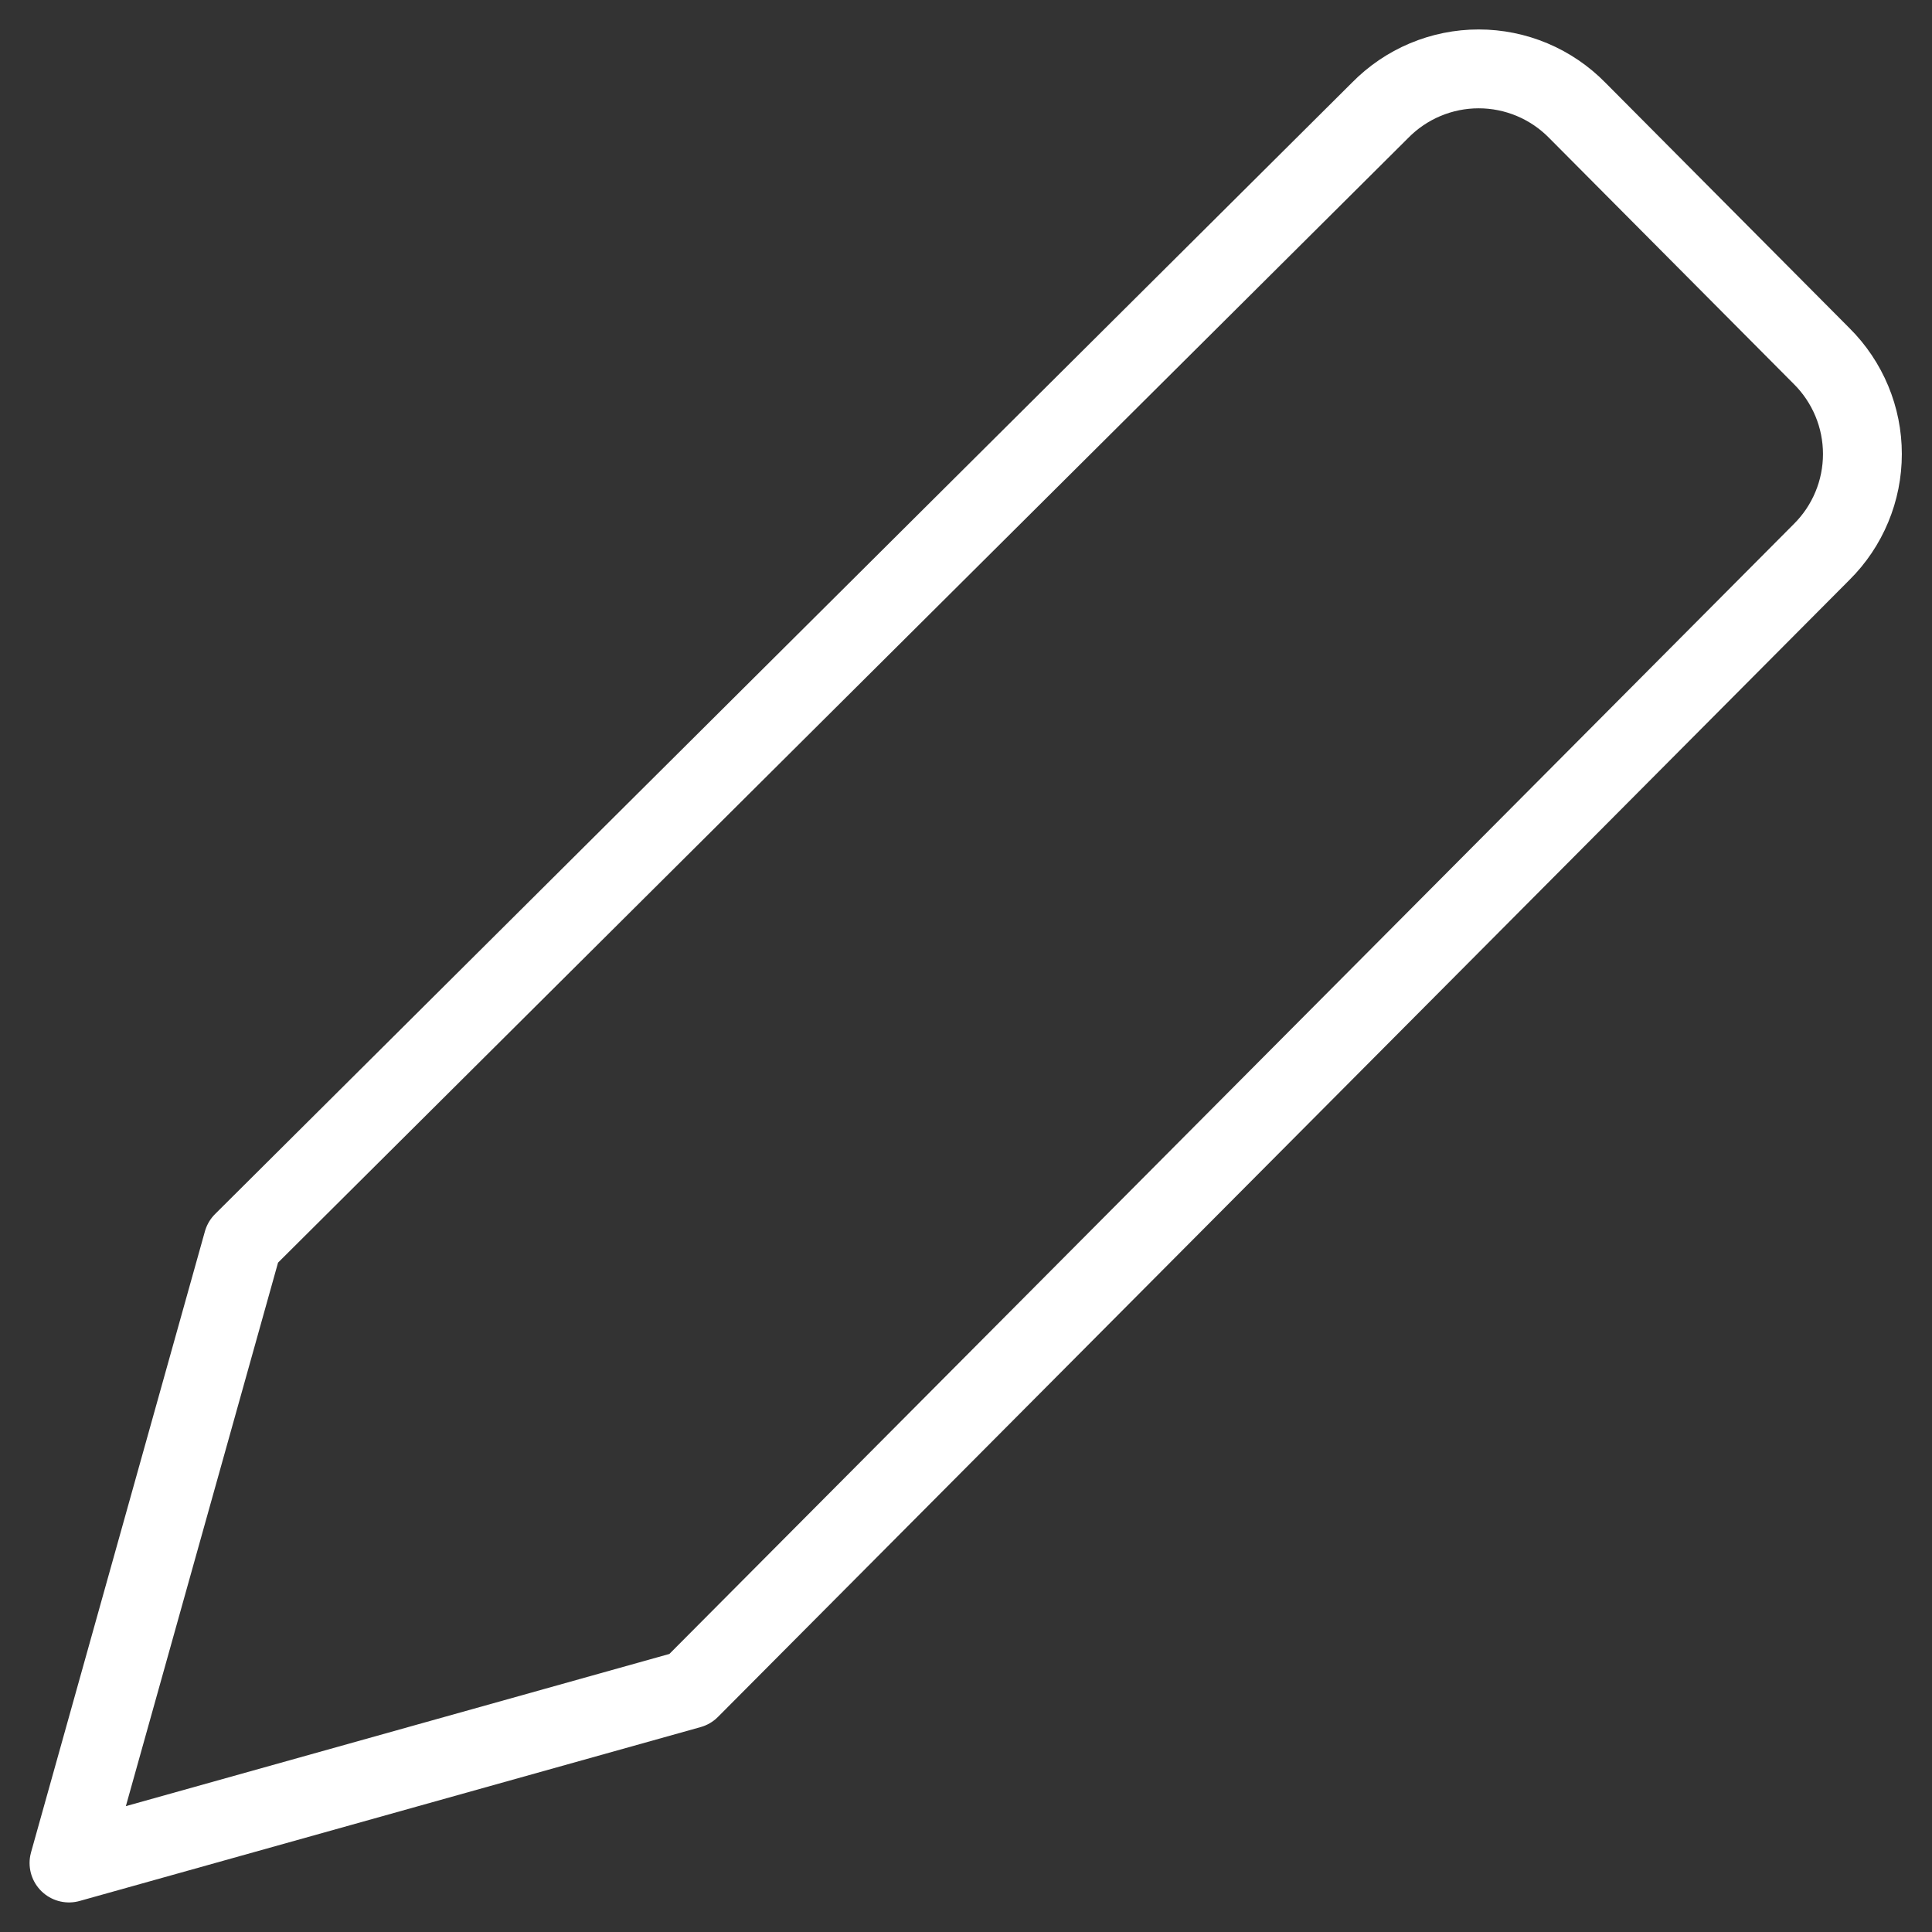 <svg width="49" height="49" viewBox="0 0 49 49" fill="none" xmlns="http://www.w3.org/2000/svg">
<rect x="0" y="0" width="49" height="49" fill="#333333" stroke="none"/>
<g clip-path="url(#clip0_107_34)">
<path d="M17.5 42.84L1.75 47.25L6.16 31.5L35 2.8C35.326 2.467 35.715 2.202 36.145 2.021C36.575 1.84 37.036 1.747 37.502 1.747C37.969 1.747 38.43 1.84 38.86 2.021C39.29 2.202 39.679 2.467 40.005 2.8L46.2 9.03C46.528 9.355 46.788 9.743 46.966 10.169C47.144 10.596 47.235 11.053 47.235 11.515C47.235 11.977 47.144 12.435 46.966 12.861C46.788 13.288 46.528 13.675 46.2 14L17.5 42.84Z" stroke="white" stroke-width="2" stroke-linecap="round" stroke-linejoin="round"/>
</g>
<defs>
<clipPath id="clip0_107_34">
<rect width="49" height="49" fill="white"/>
</clipPath>
</defs>
</svg>
